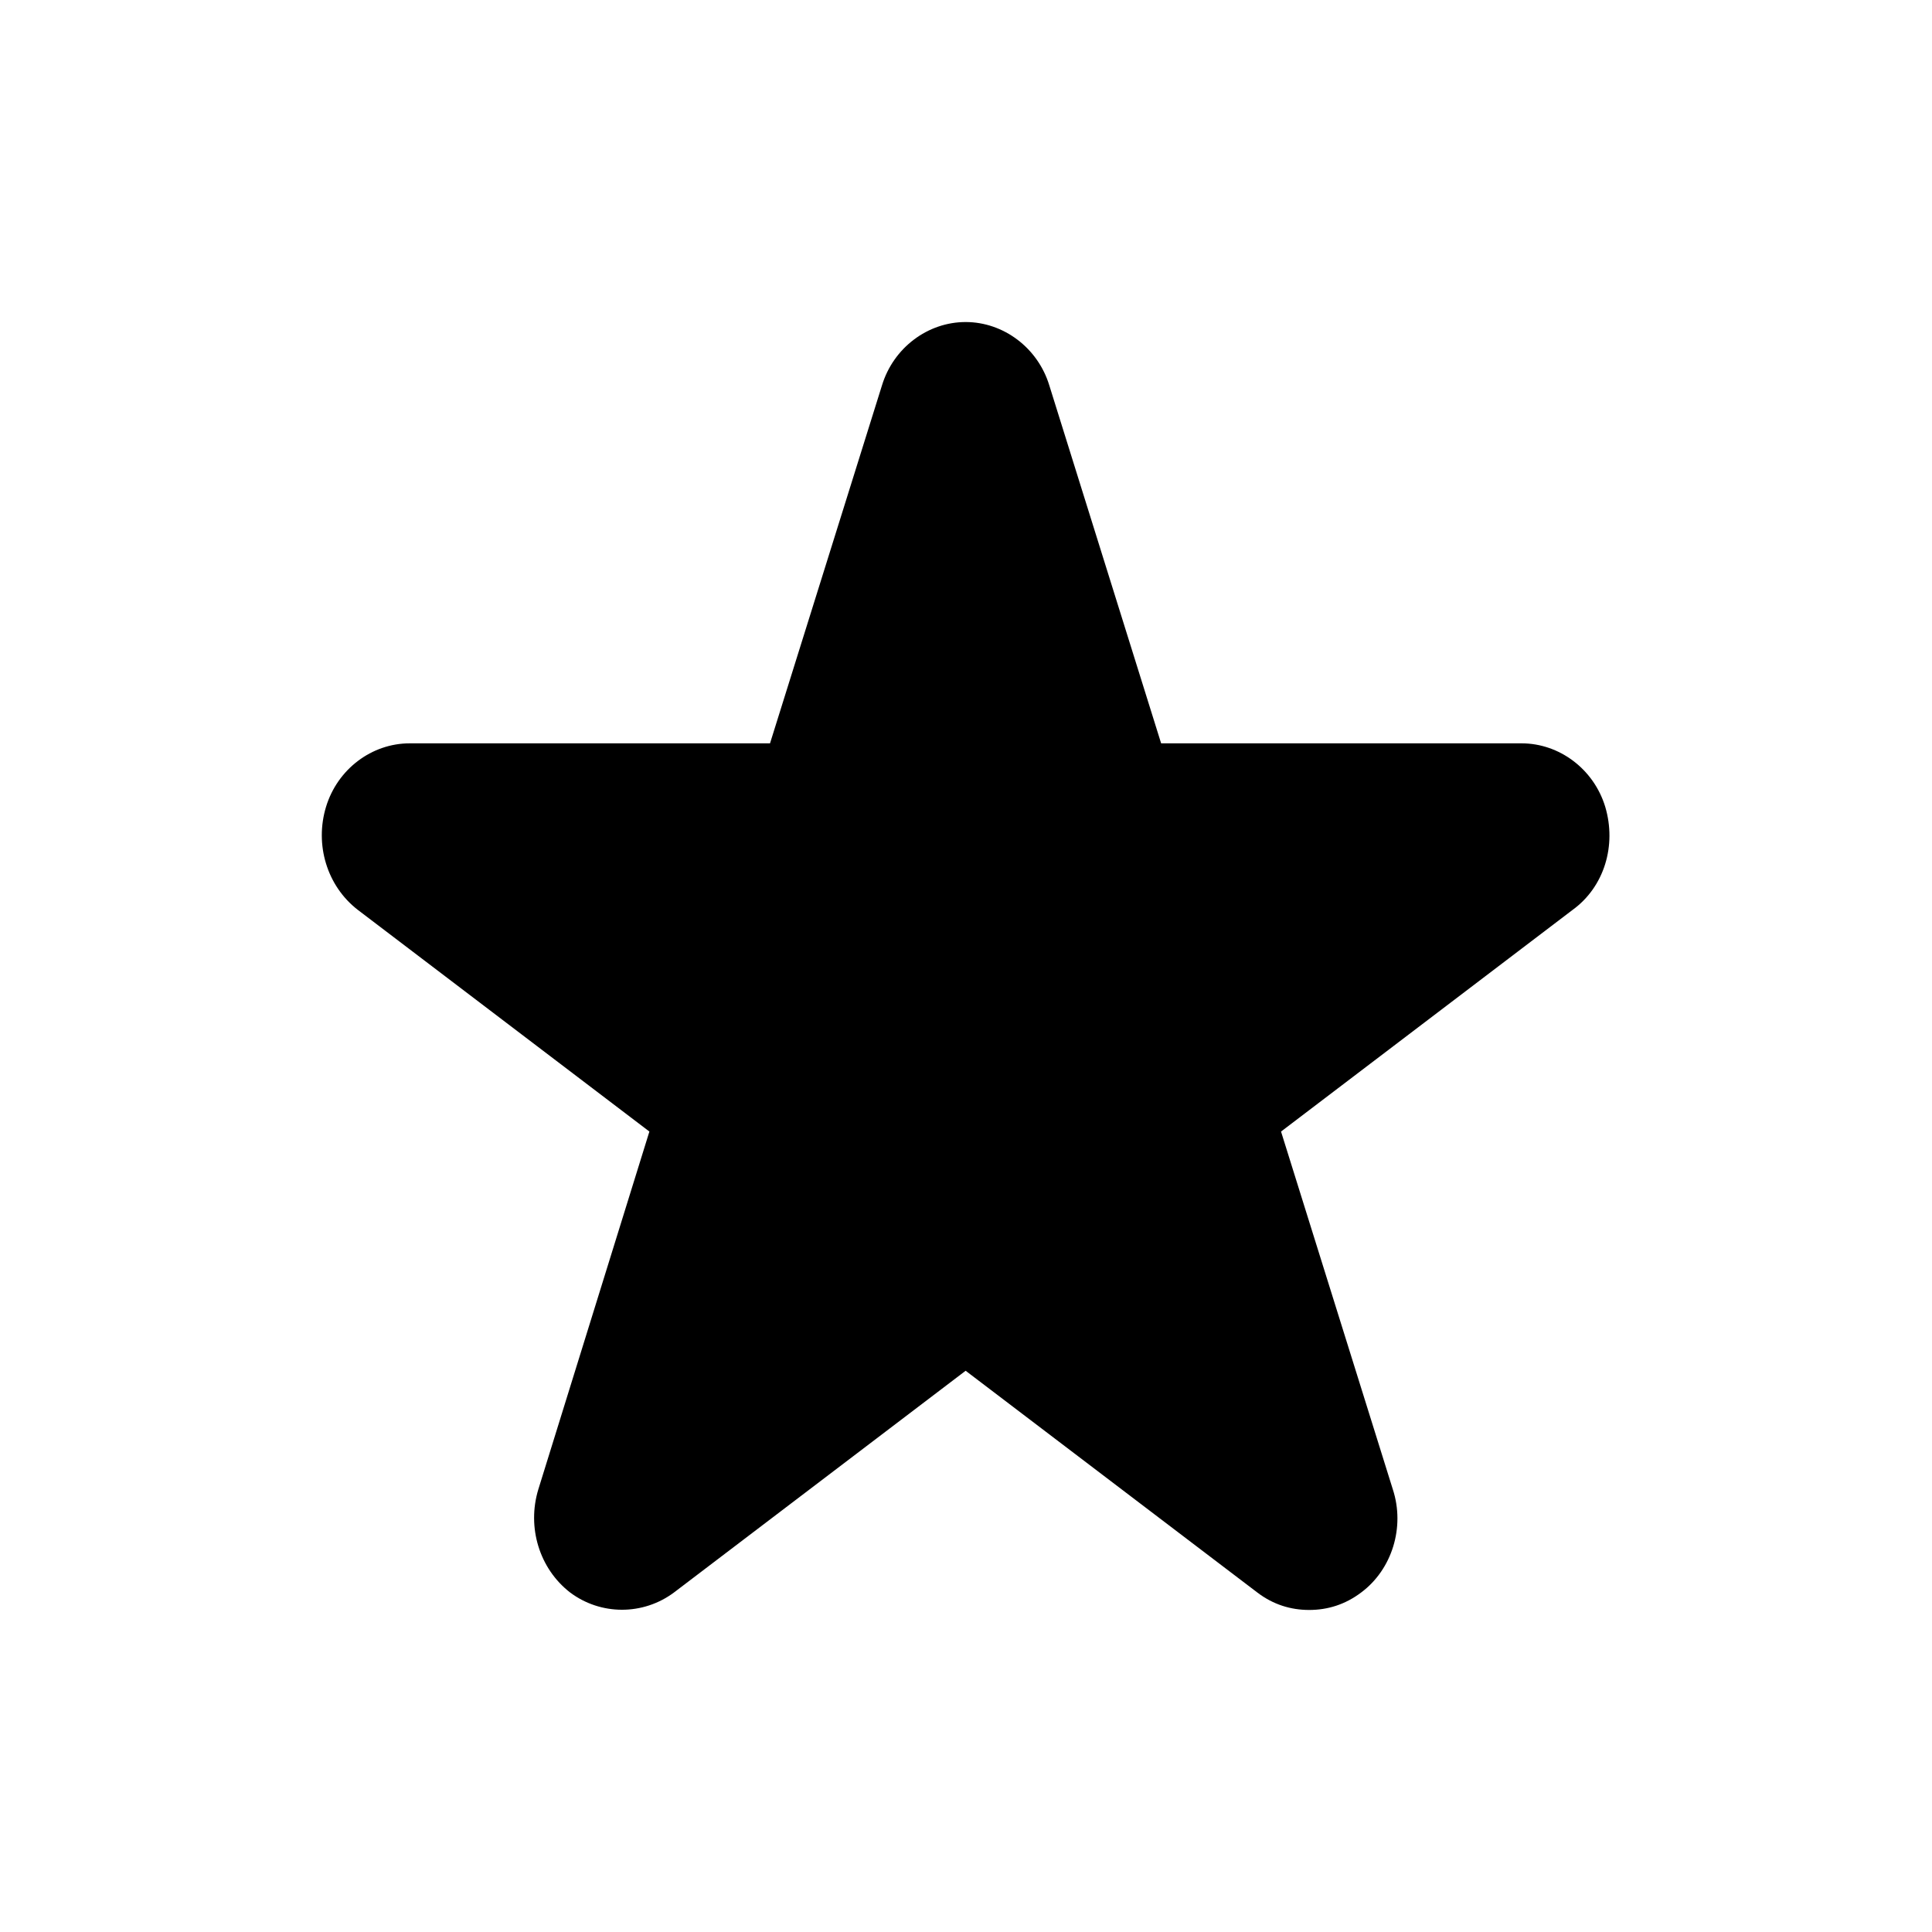 <!-- eslint-disable max-len -->
<svg viewBox="0 0 16 16">
    <path d="M13.294 6.682C13.199 6.369 12.914 6.156 12.601 6.156H9.616L8.69 3.192C8.595 2.88 8.31 2.667 7.997 2.667C7.683 2.667 7.399 2.88 7.304 3.192L6.377 6.156H3.393C3.079 6.156 2.795 6.369 2.7 6.682C2.605 6.994 2.707 7.337 2.963 7.535L5.378 9.371L4.458 12.335C4.363 12.648 4.466 12.99 4.721 13.188C4.976 13.379 5.326 13.379 5.582 13.188L7.997 11.352L10.412 13.188C10.543 13.288 10.689 13.333 10.842 13.333C10.995 13.333 11.141 13.288 11.273 13.188C11.528 12.998 11.637 12.648 11.535 12.335L10.609 9.371L13.024 7.535C13.286 7.345 13.389 7.002 13.294 6.682Z" />
</svg>
